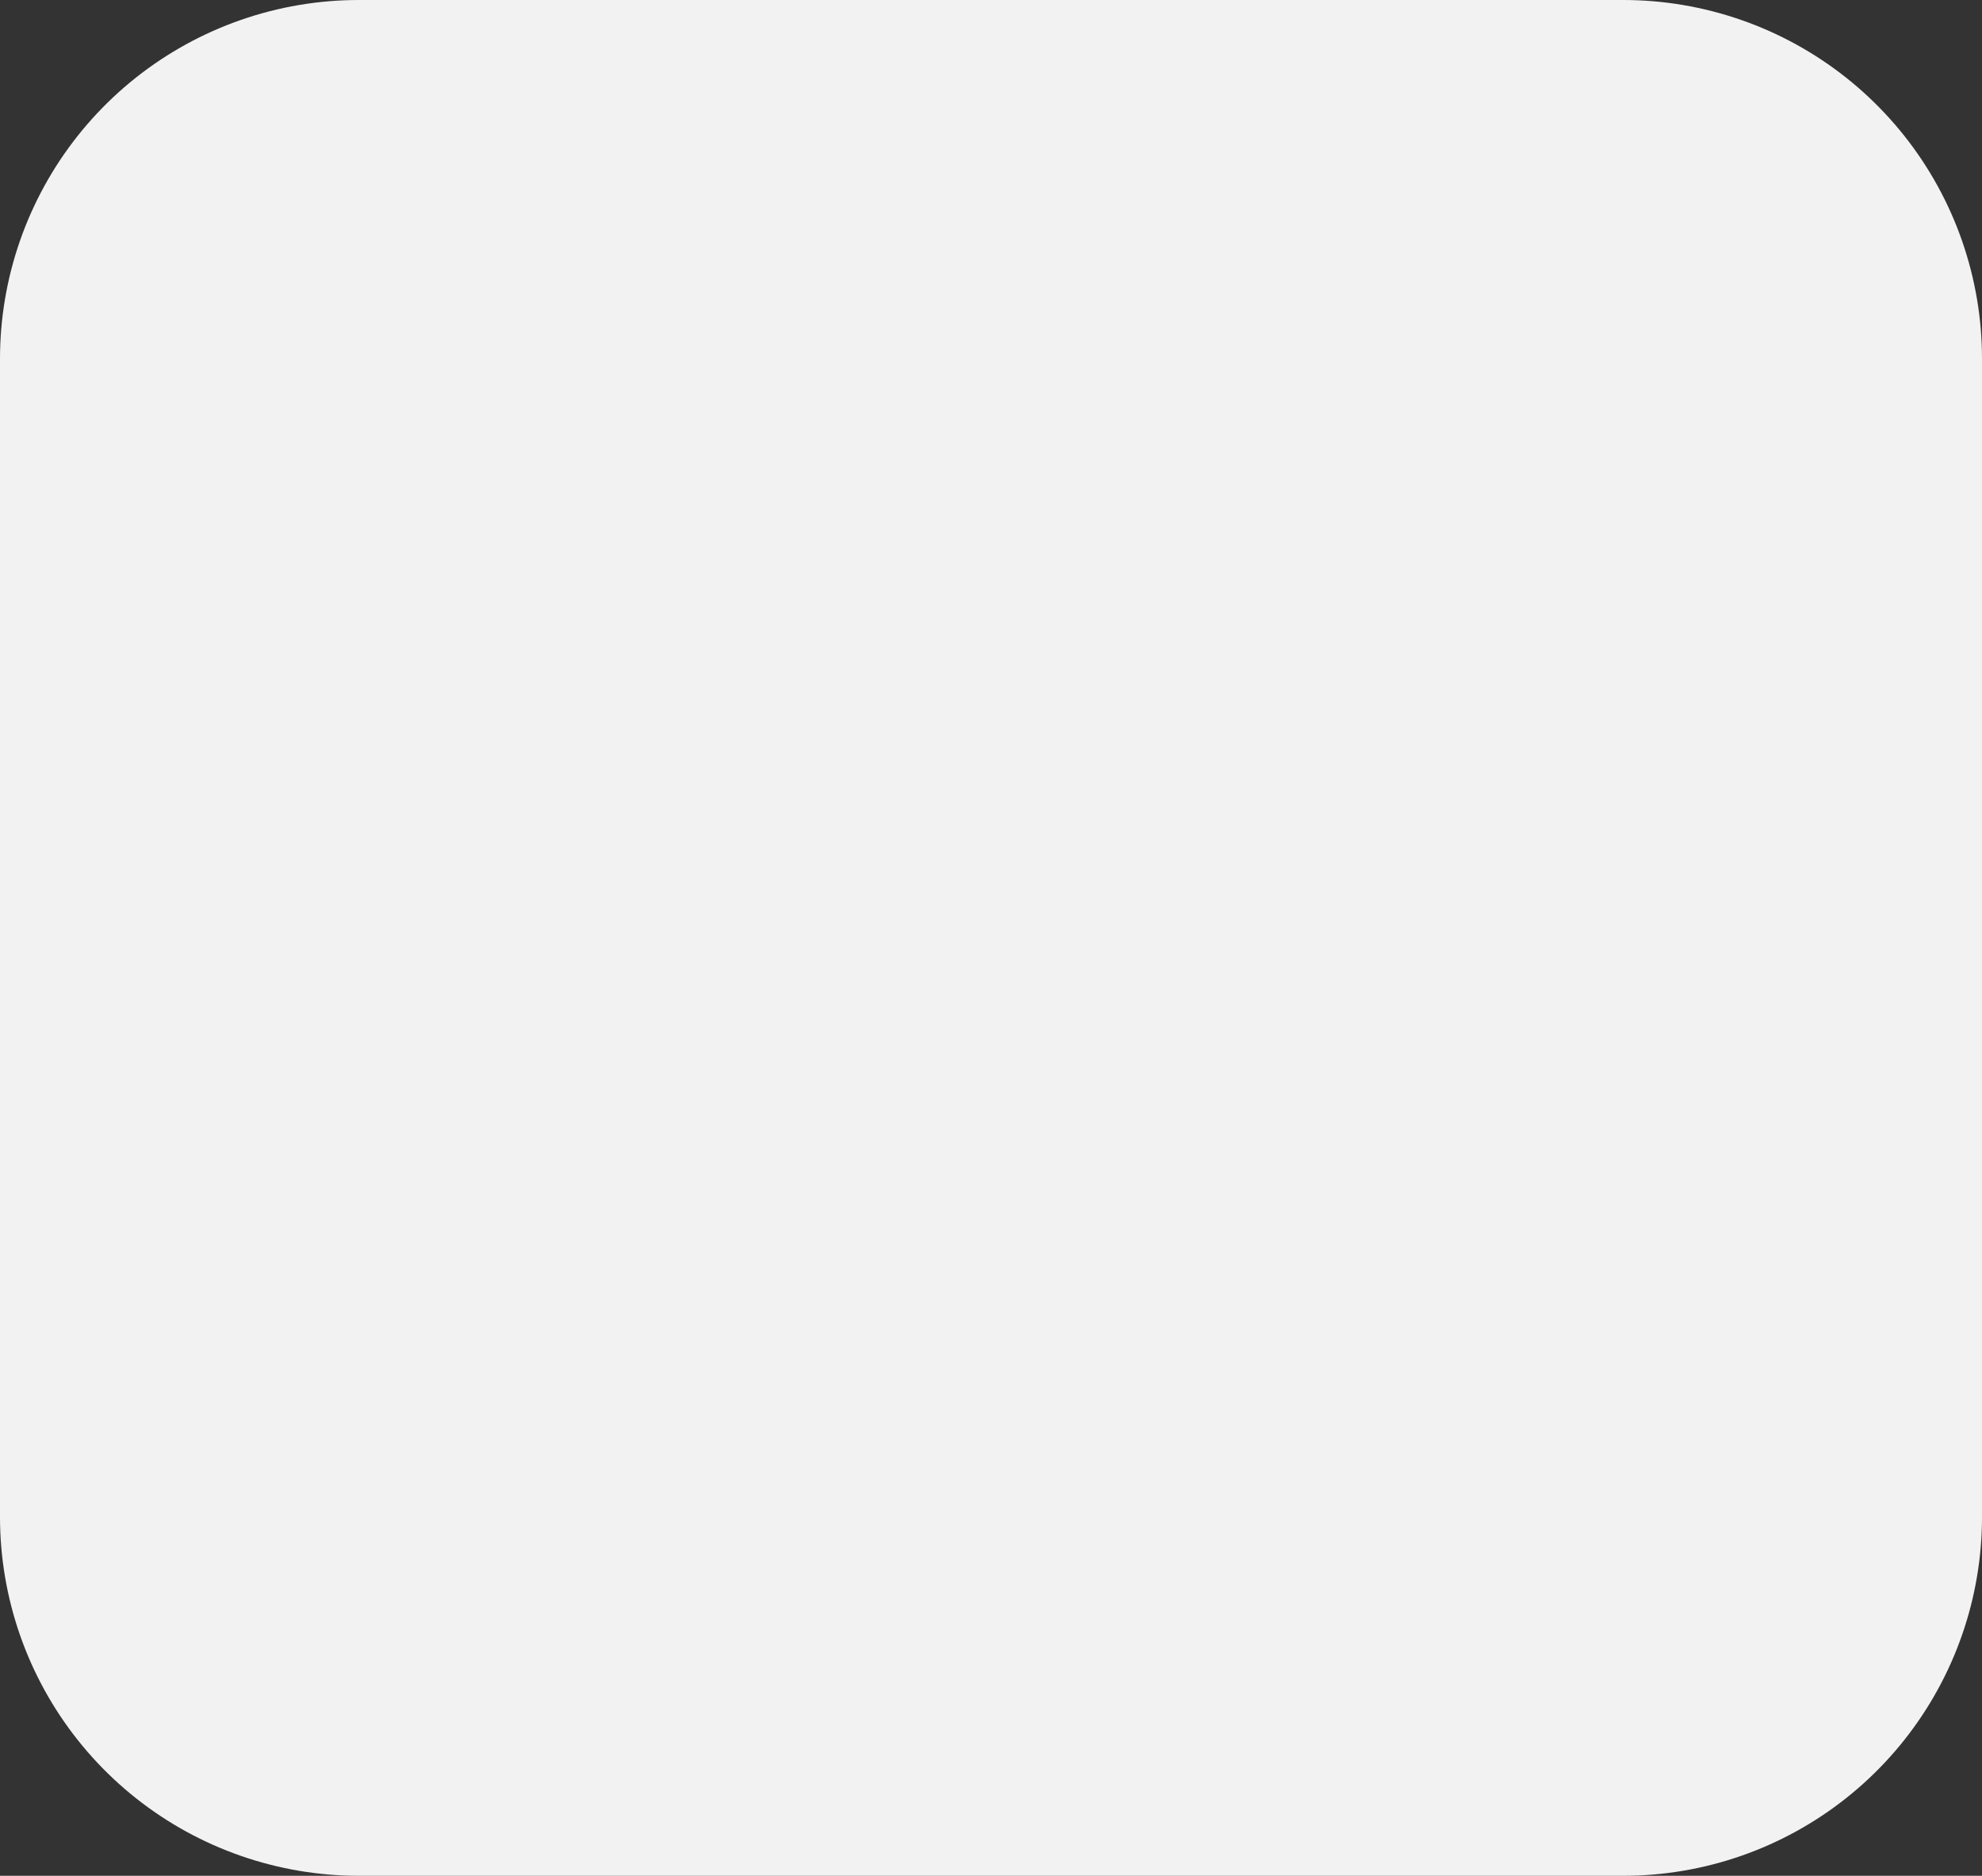 <svg version="1.1" xmlns="http://www.w3.org/2000/svg" xmlns:xlink="http://www.w3.org/1999/xlink" width="41.432" height="39.207" viewBox="0,0,41.432,39.207"><rect x="0" y="0" width="41.432" height="39.207" fill="#333333" stroke="none"/><g transform="translate(-223.034,-163.956)"><g data-paper-data="{&quot;isPaintingLayer&quot;:true}" fill="#f2f2f2" fill-rule="nonzero" stroke="#f2f2f2" stroke-width="15" stroke-linecap="round" stroke-linejoin="round" stroke-miterlimit="10" stroke-dasharray="" stroke-dashoffset="0" style="mix-blend-mode: normal"><path d="M230.534,171.456c0,0 2.096,0 2.653,0c5.647,0 23.779,0 23.779,0v24.207h-26.432z"/></g></g></svg>
